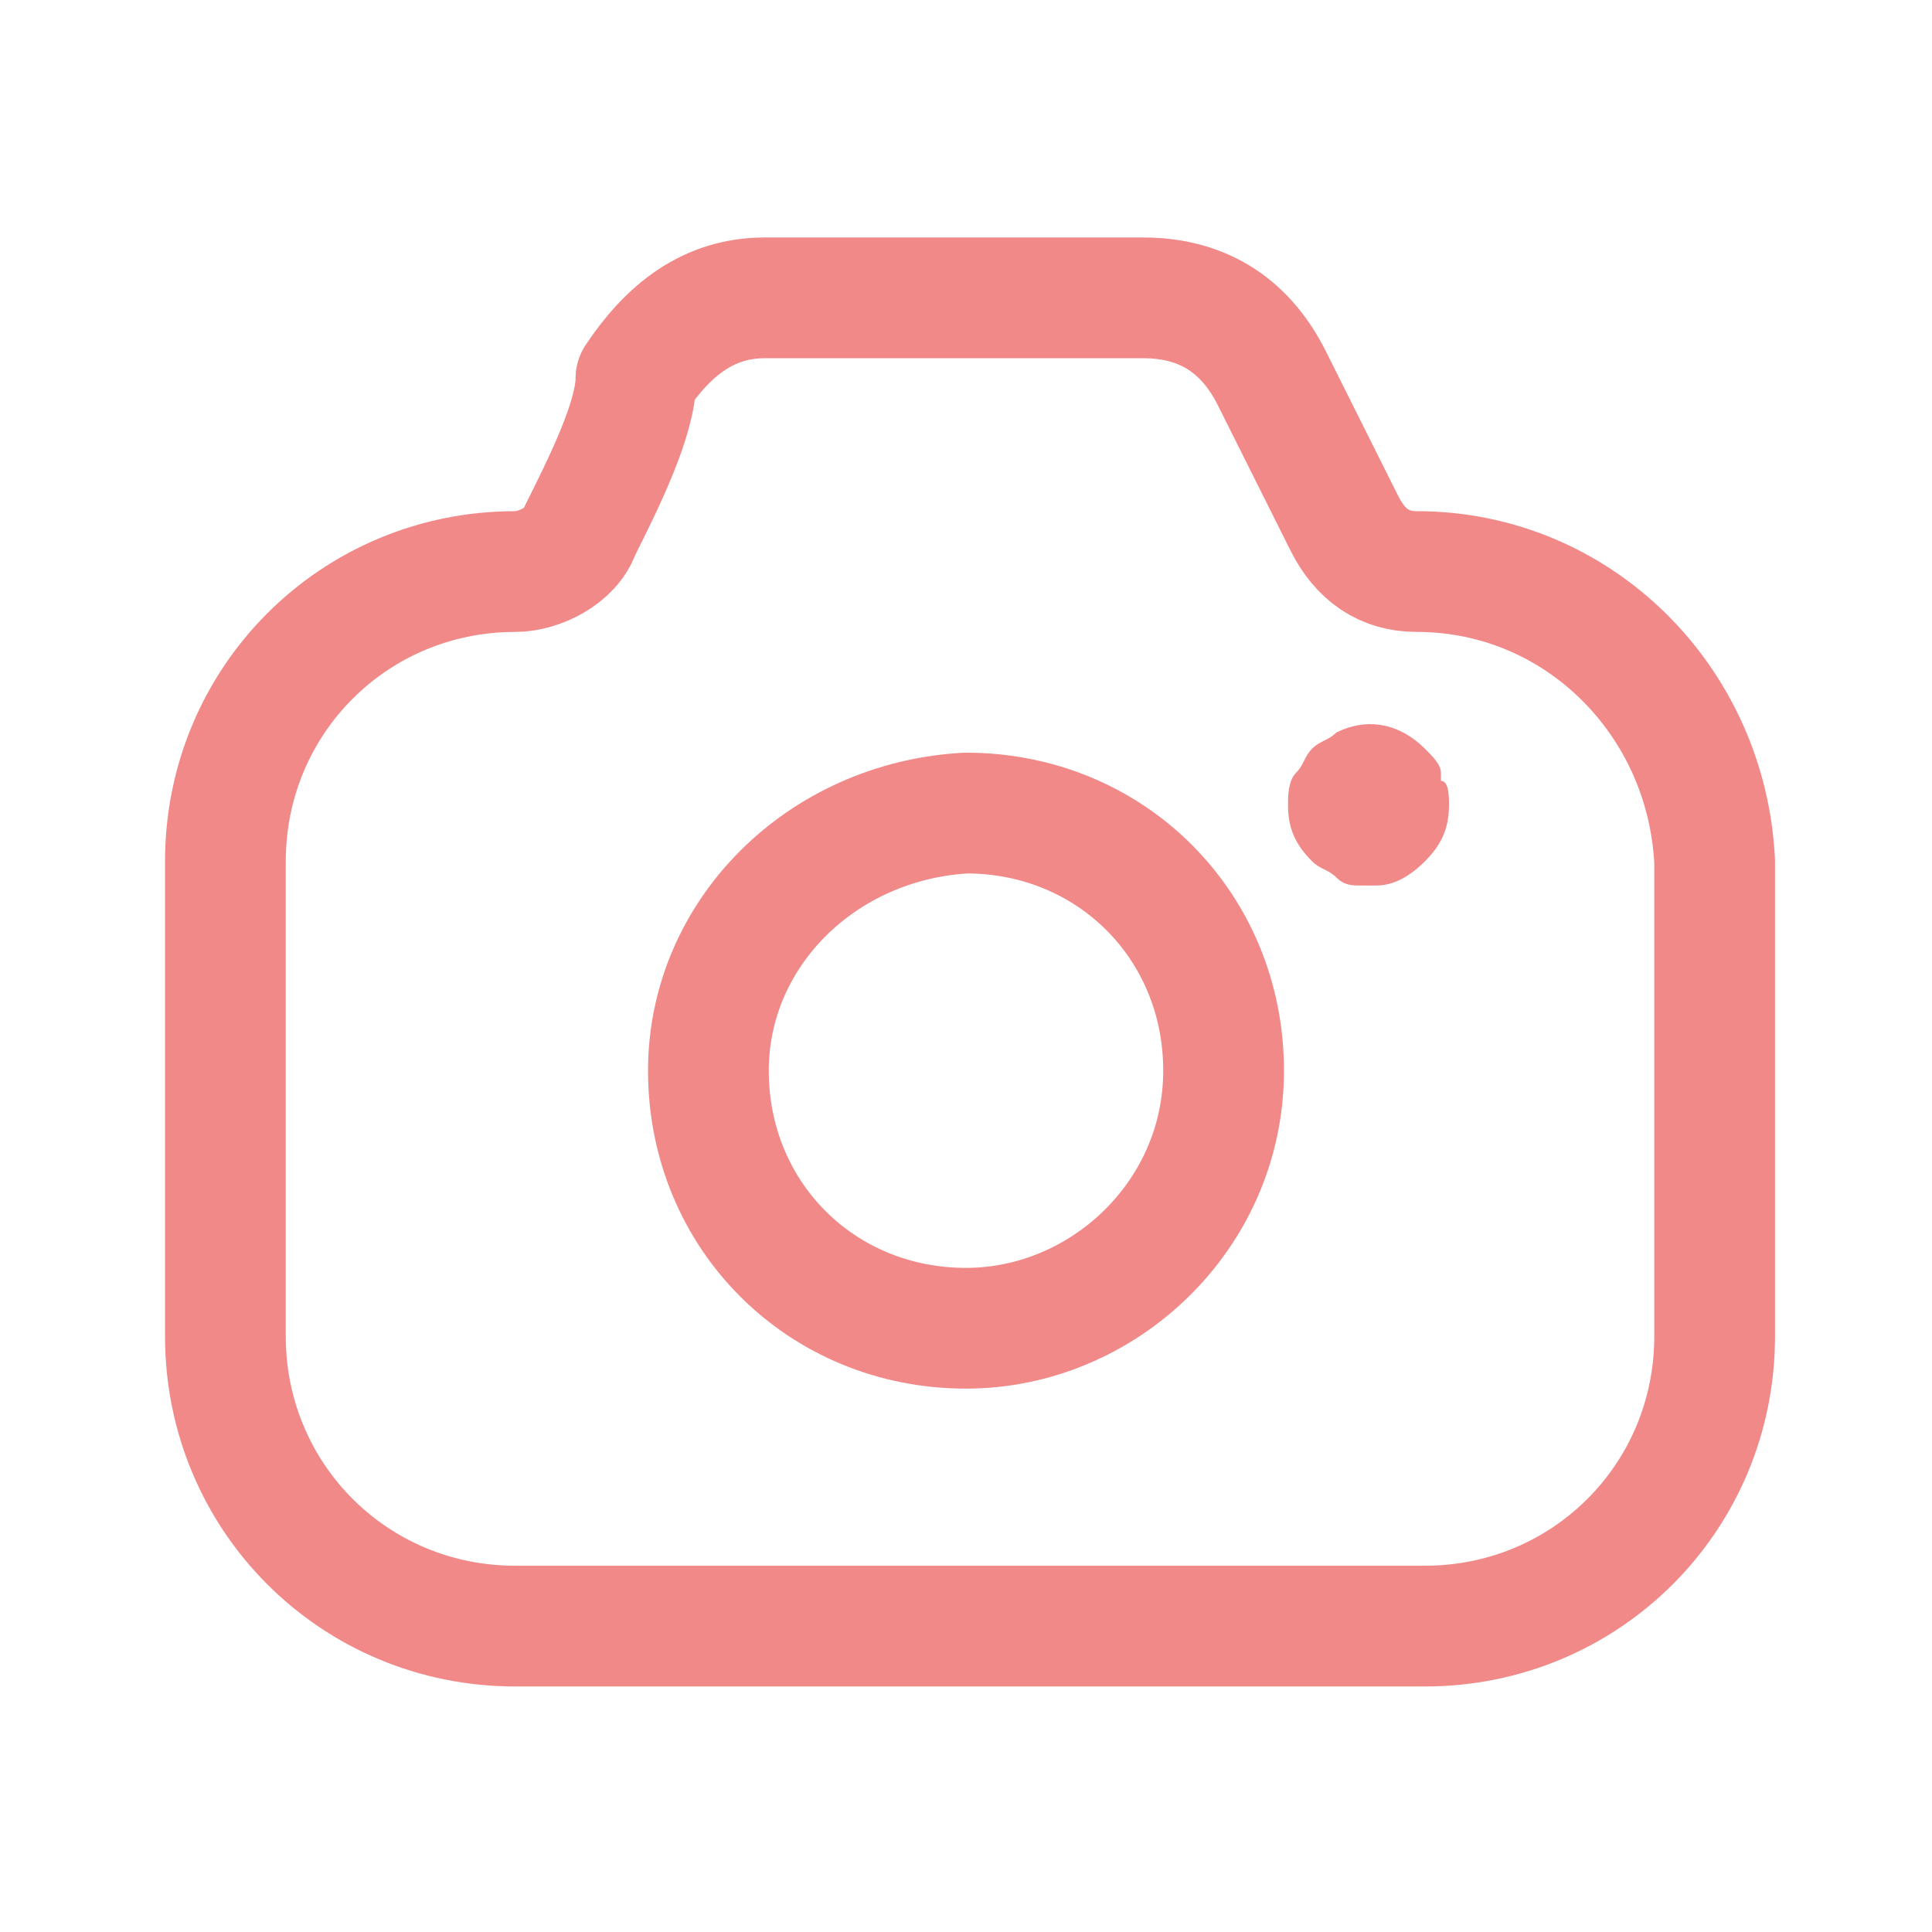 <?xml version="1.0" encoding="utf-8"?>
<!-- Generator: Adobe Illustrator 23.0.3, SVG Export Plug-In . SVG Version: 6.00 Build 0)  -->
<svg version="1.1" id="Layer_1" xmlns="http://www.w3.org/2000/svg" xmlns:xlink="http://www.w3.org/1999/xlink" x="0px" y="0px"
	 viewBox="0 0 24 24" style="enable-background:new 0 0 24 24;" xml:space="preserve">
<style type="text/css">
	.st0{fill:none;stroke:#F18989;stroke-width:1.5;stroke-linecap:round;stroke-linejoin:round;}
	.st1{fill:#F18989;}
</style>
<path class="st0" d="M17.6,7.1L17.6,7.1c-0.4,0-0.7-0.2-0.9-0.6c-0.3-0.6-0.7-1.4-0.9-1.8c-0.3-0.6-0.8-1-1.6-1c0,0-4.7,0-4.7,0
	c-0.7,0-1.2,0.4-1.6,1C7.9,5.2,7.5,6,7.2,6.6C7.1,6.9,6.7,7.1,6.4,7.1l0,0c-2,0-3.6,1.6-3.6,3.6v5.9c0,2,1.6,3.6,3.6,3.6h11.3
	c2,0,3.6-1.6,3.6-3.6v-5.9C21.2,8.7,19.6,7.1,17.6,7.1z"/>
<path class="st0" d="M8.8,13.3c0,1.8,1.4,3.2,3.2,3.2c1.7,0,3.2-1.4,3.2-3.2c0-1.8-1.4-3.2-3.2-3.2C10.2,10.2,8.8,11.6,8.8,13.3z"/>
<path class="st1" d="M16.9,11c-0.1,0-0.2,0-0.3-0.1c-0.1-0.1-0.2-0.1-0.3-0.2C16.1,10.5,16,10.3,16,10c0-0.1,0-0.3,0.1-0.4
	c0.1-0.1,0.1-0.2,0.2-0.3c0.1-0.1,0.2-0.1,0.3-0.2C17,8.9,17.4,9,17.7,9.3c0.1,0.1,0.2,0.2,0.2,0.3l0,0.1C18,9.7,18,9.9,18,10
	c0,0.3-0.1,0.5-0.3,0.7c-0.2,0.2-0.4,0.3-0.6,0.3H16.9L16.9,11z"/>
</svg>
